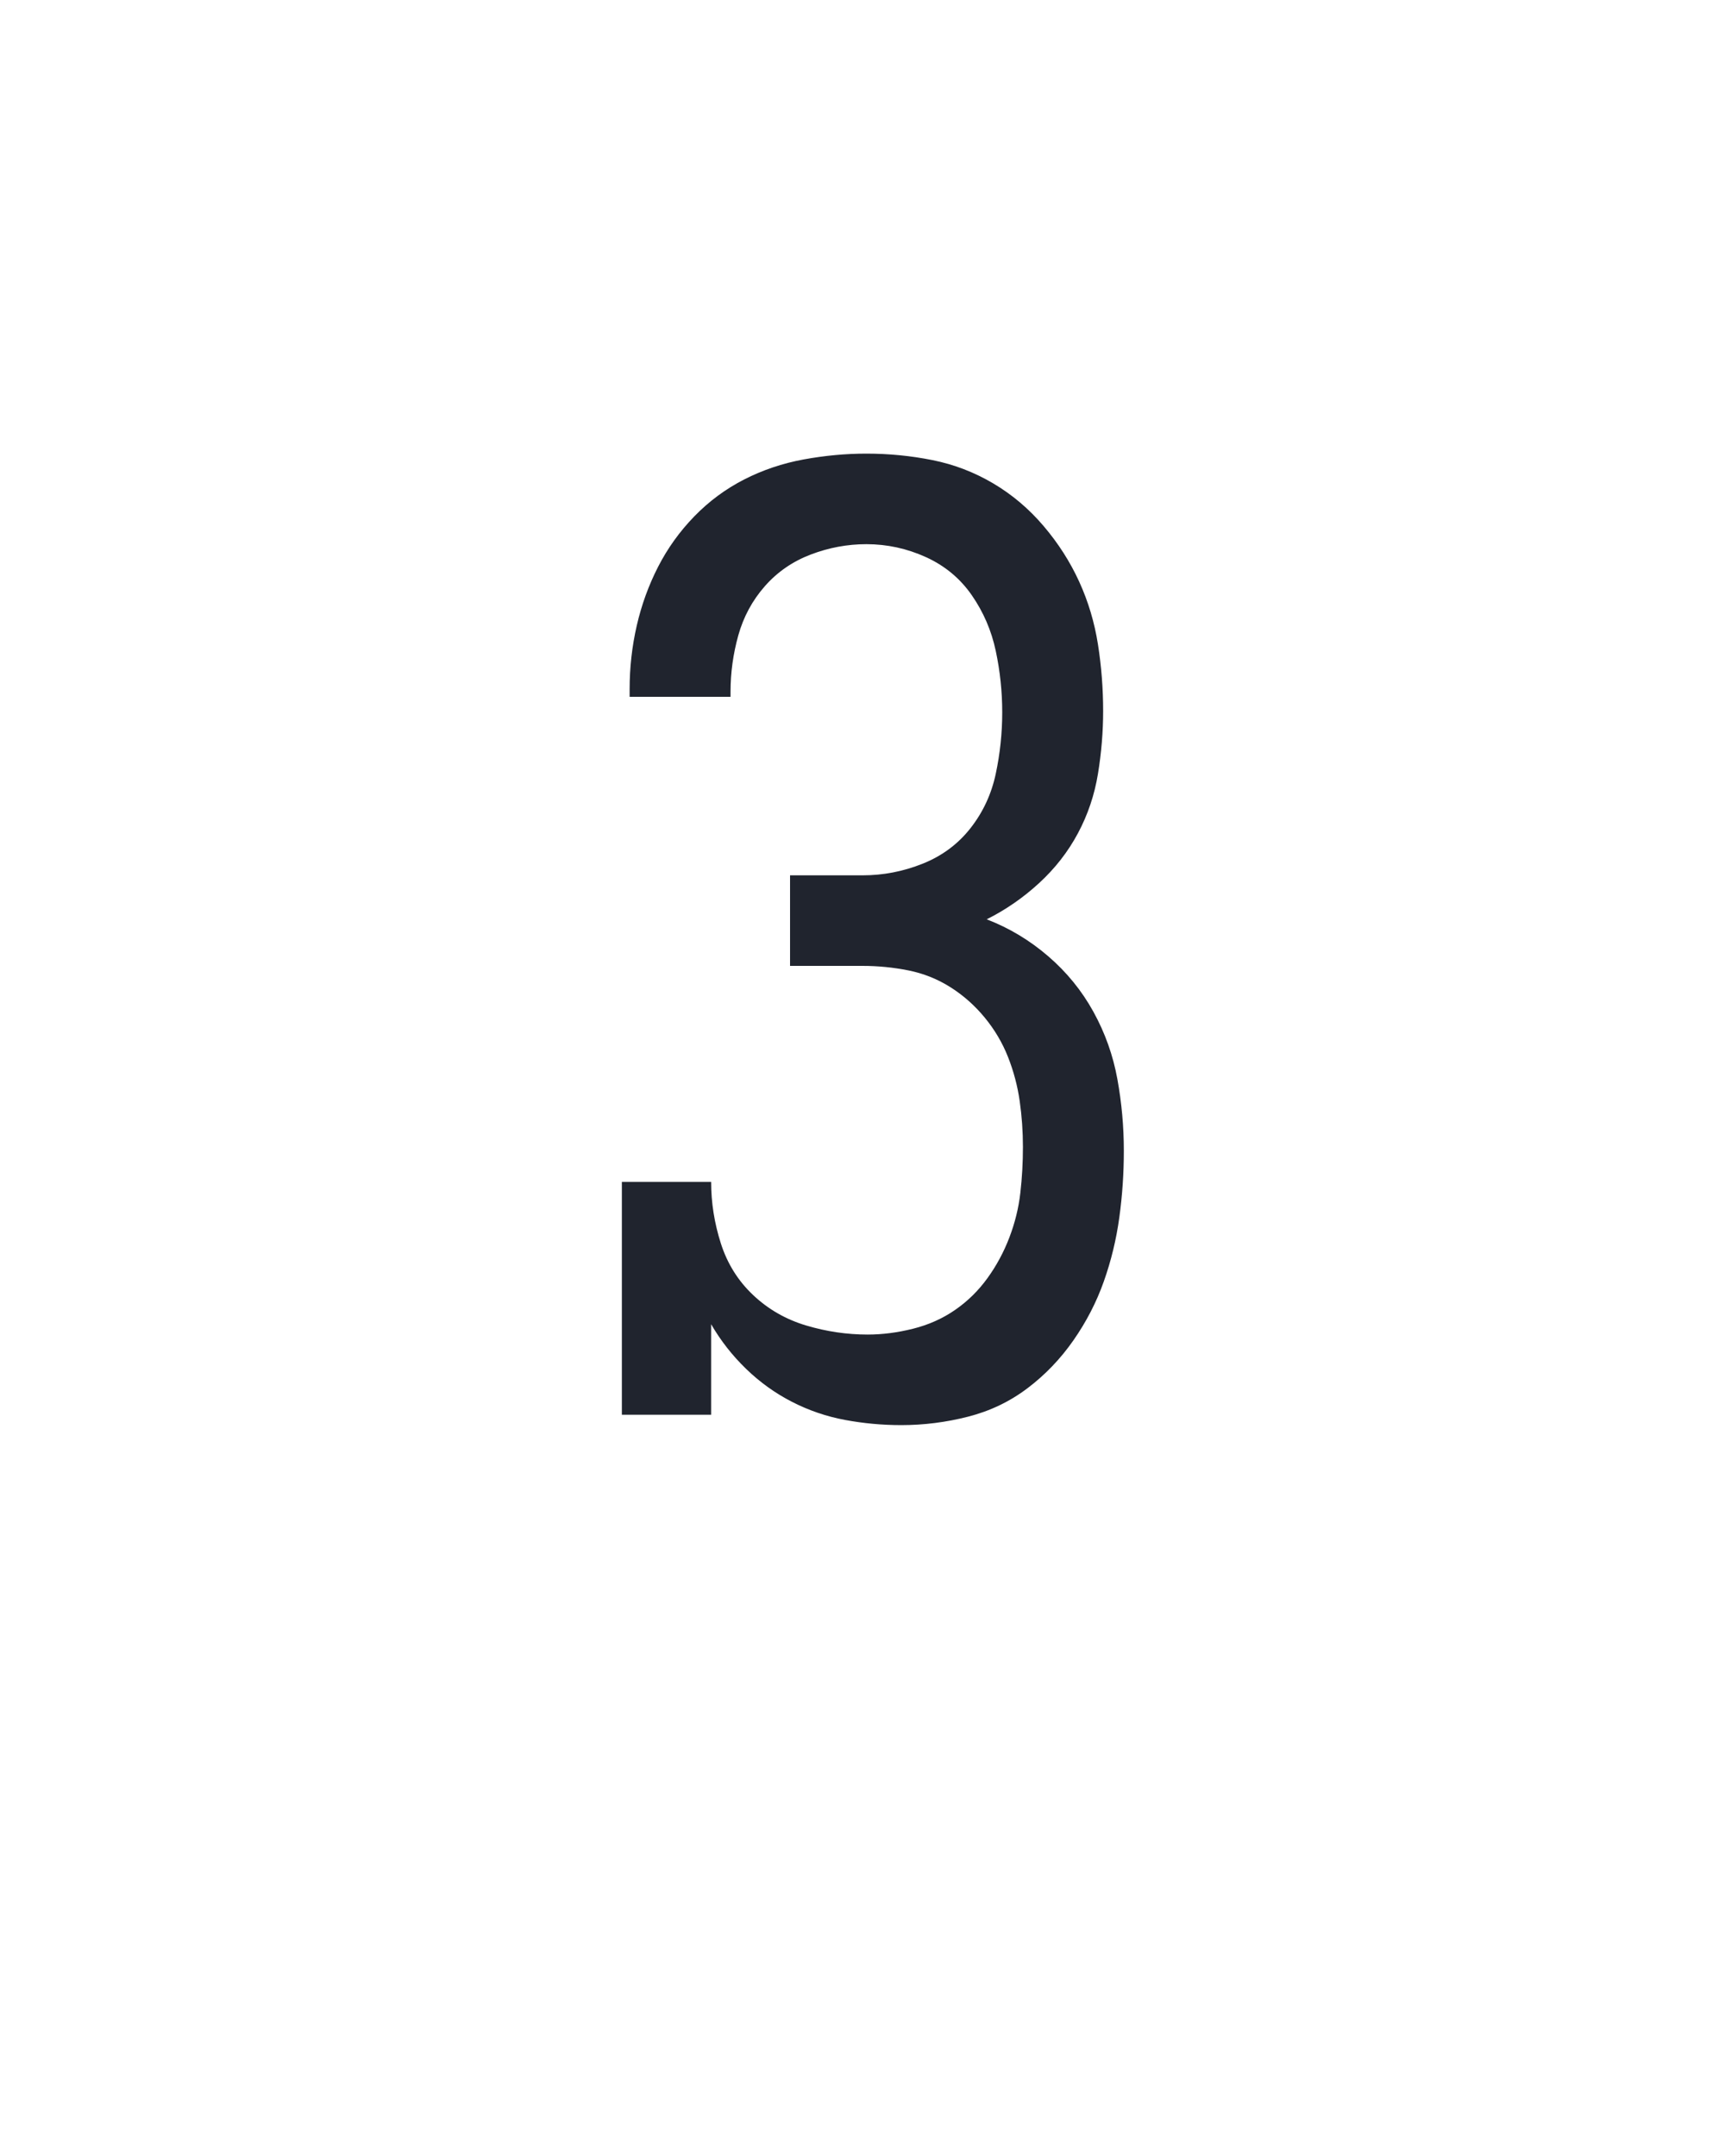 <?xml version="1.0" encoding="UTF-8" standalone="no"?>
<svg height="160" viewBox="0 0 128 160" width="128" xmlns="http://www.w3.org/2000/svg">
<defs>
<path d="M 280 8 Q 258 8 236.5 4 Q 215 -0 195.5 -10 Q 176 -20 160 -35.5 Q 144 -51 133 -70 L 133 0 L 64 0 L 64 -180 L 133 -180 Q 133 -156 140.5 -132.5 Q 148 -109 165.5 -92.5 Q 183 -76 206.5 -69 Q 230 -62 254 -62 Q 271 -62 289 -66.5 Q 307 -71 321.5 -81 Q 336 -91 346.5 -105.5 Q 357 -120 363.5 -137 Q 370 -154 372 -171.5 Q 374 -189 374 -207 Q 374 -225 371.5 -242.5 Q 369 -260 362.5 -276.5 Q 356 -293 344.5 -307 Q 333 -321 318 -330.5 Q 303 -340 285.5 -343.5 Q 268 -347 250 -347 L 194 -347 L 194 -417 L 250 -417 Q 274 -417 296.5 -426 Q 319 -435 333.5 -453.5 Q 348 -472 353 -495.5 Q 358 -519 358 -543 Q 358 -567 353 -590.5 Q 348 -614 334.5 -633.5 Q 321 -653 299 -663 Q 277 -673 253 -673 Q 231 -673 210 -665 Q 189 -657 174.5 -640.5 Q 160 -624 154 -602.5 Q 148 -581 148 -559 L 148 -555 L 70 -555 L 70 -561 Q 70 -586 75.5 -610 Q 81 -634 92 -655.5 Q 103 -677 120 -694.5 Q 137 -712 158.5 -723 Q 180 -734 204.5 -738.5 Q 229 -743 253 -743 Q 279 -743 304 -738 Q 329 -733 351 -720 Q 373 -707 390 -687 Q 407 -667 417.5 -644 Q 428 -621 432 -595.5 Q 436 -570 436 -544 Q 436 -520 432 -495.5 Q 428 -471 416.5 -449.5 Q 405 -428 386.5 -411 Q 368 -394 346 -383 Q 372 -373 393.5 -354.5 Q 415 -336 428.5 -311.5 Q 442 -287 447 -259.5 Q 452 -232 452 -204 Q 452 -178 448.5 -152.5 Q 445 -127 436.5 -103 Q 428 -79 413 -57.5 Q 398 -36 377.5 -20.5 Q 357 -5 331.5 1.5 Q 306 8 280 8 Z " id="path1"/>
</defs>
<g>
<g data-source-text="З" fill="#20242e" transform="translate(40 104.992) rotate(0) scale(0.096)">
<use href="#path1" transform="translate(0 0)"/>
</g>
</g>
</svg>